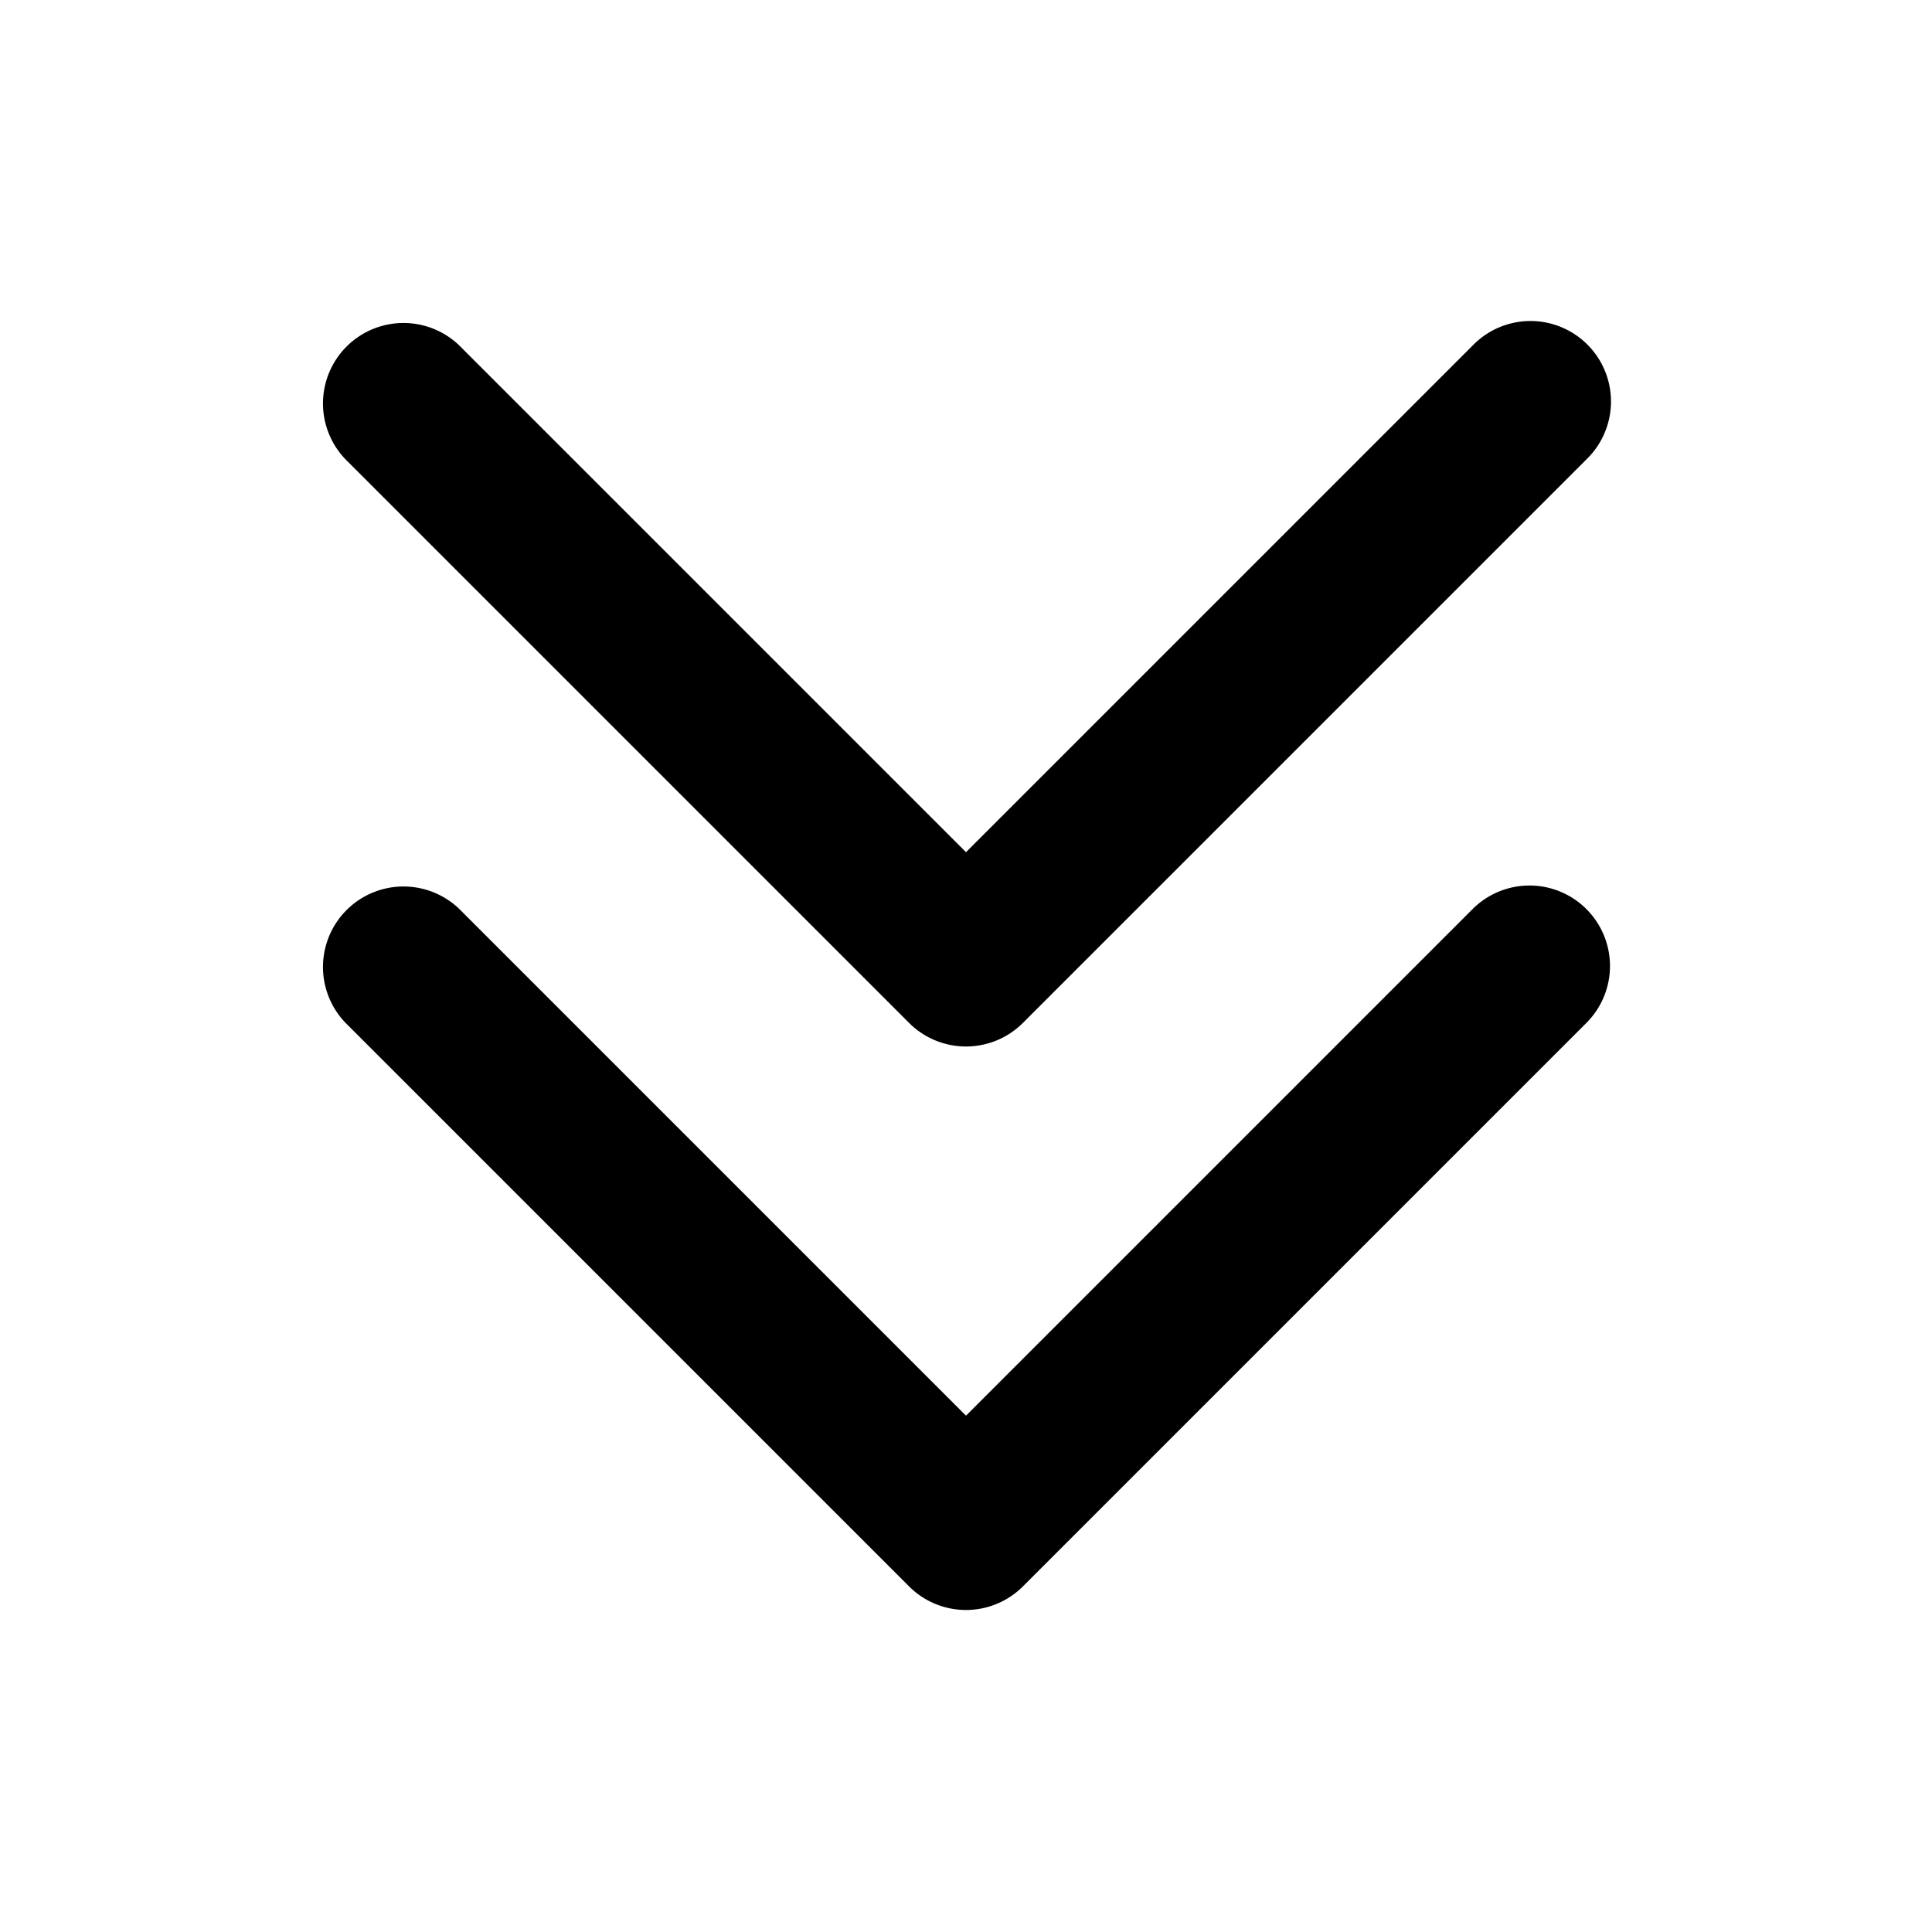 <svg id="Layer" xmlns="http://www.w3.org/2000/svg" viewBox="0 0 24 24"><path id="angles-down" class="cls-1" d="M19.707,11.293a1,1,0,0,1,0,1.414l-7,7a1,1,0,0,1-1.414,0l-7-7a1,1,0,0,1,1.414-1.414L12,17.586l6.293-6.293A1,1,0,0,1,19.707,11.293Zm-8.414,1.414a1,1,0,0,0,1.414,0l7-7a1,1,0,1,0-1.414-1.414L12,10.586,5.707,4.293A1,1,0,0,0,4.293,5.707Z"/></svg>